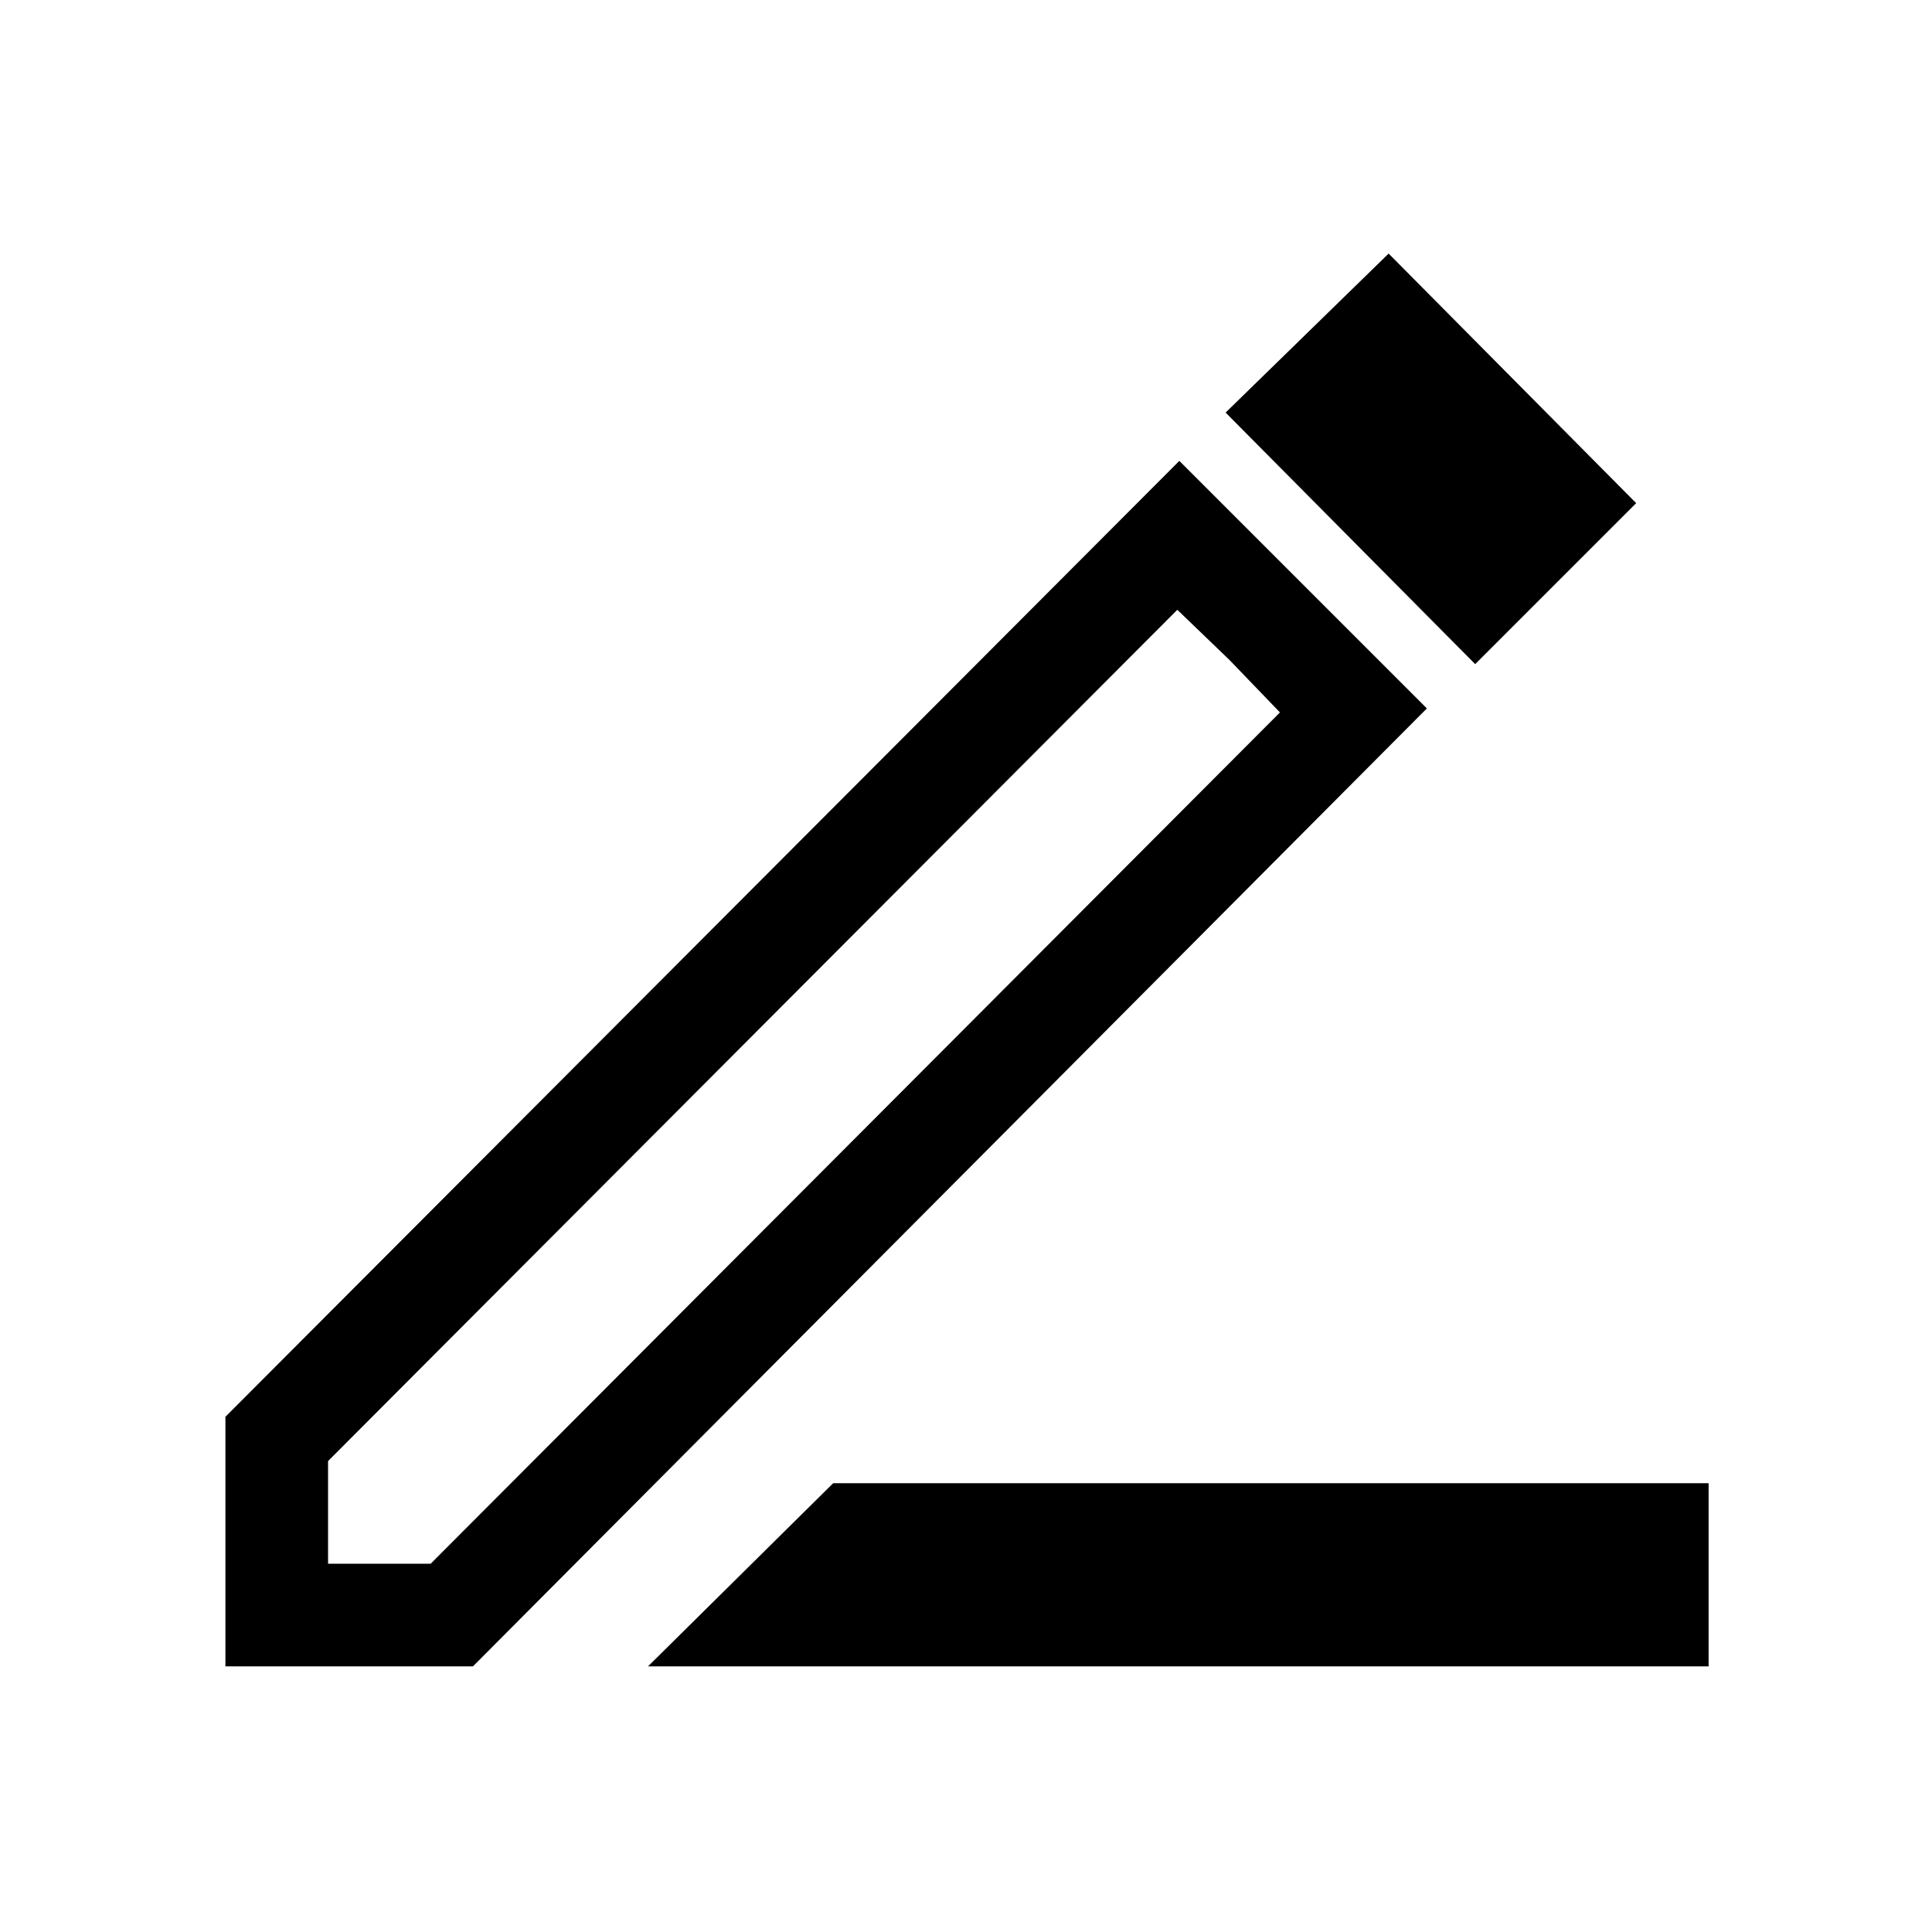 <svg xmlns="http://www.w3.org/2000/svg" height="40" width="40"><path d="m13.417 34.5 3.833-3.792h18.125V34.5Zm-6.625-2.125h2.125L26.5 14.75l-2.125-2.125L6.792 30.25Zm23.75-18.625-5.167-5.208L28.75 5.25l5.125 5.167ZM4.667 34.5v-5.167l19.75-19.791 5.125 5.125L9.792 34.5Zm20.791-20.833-1.083-1.042L26.5 14.75Z"/></svg>